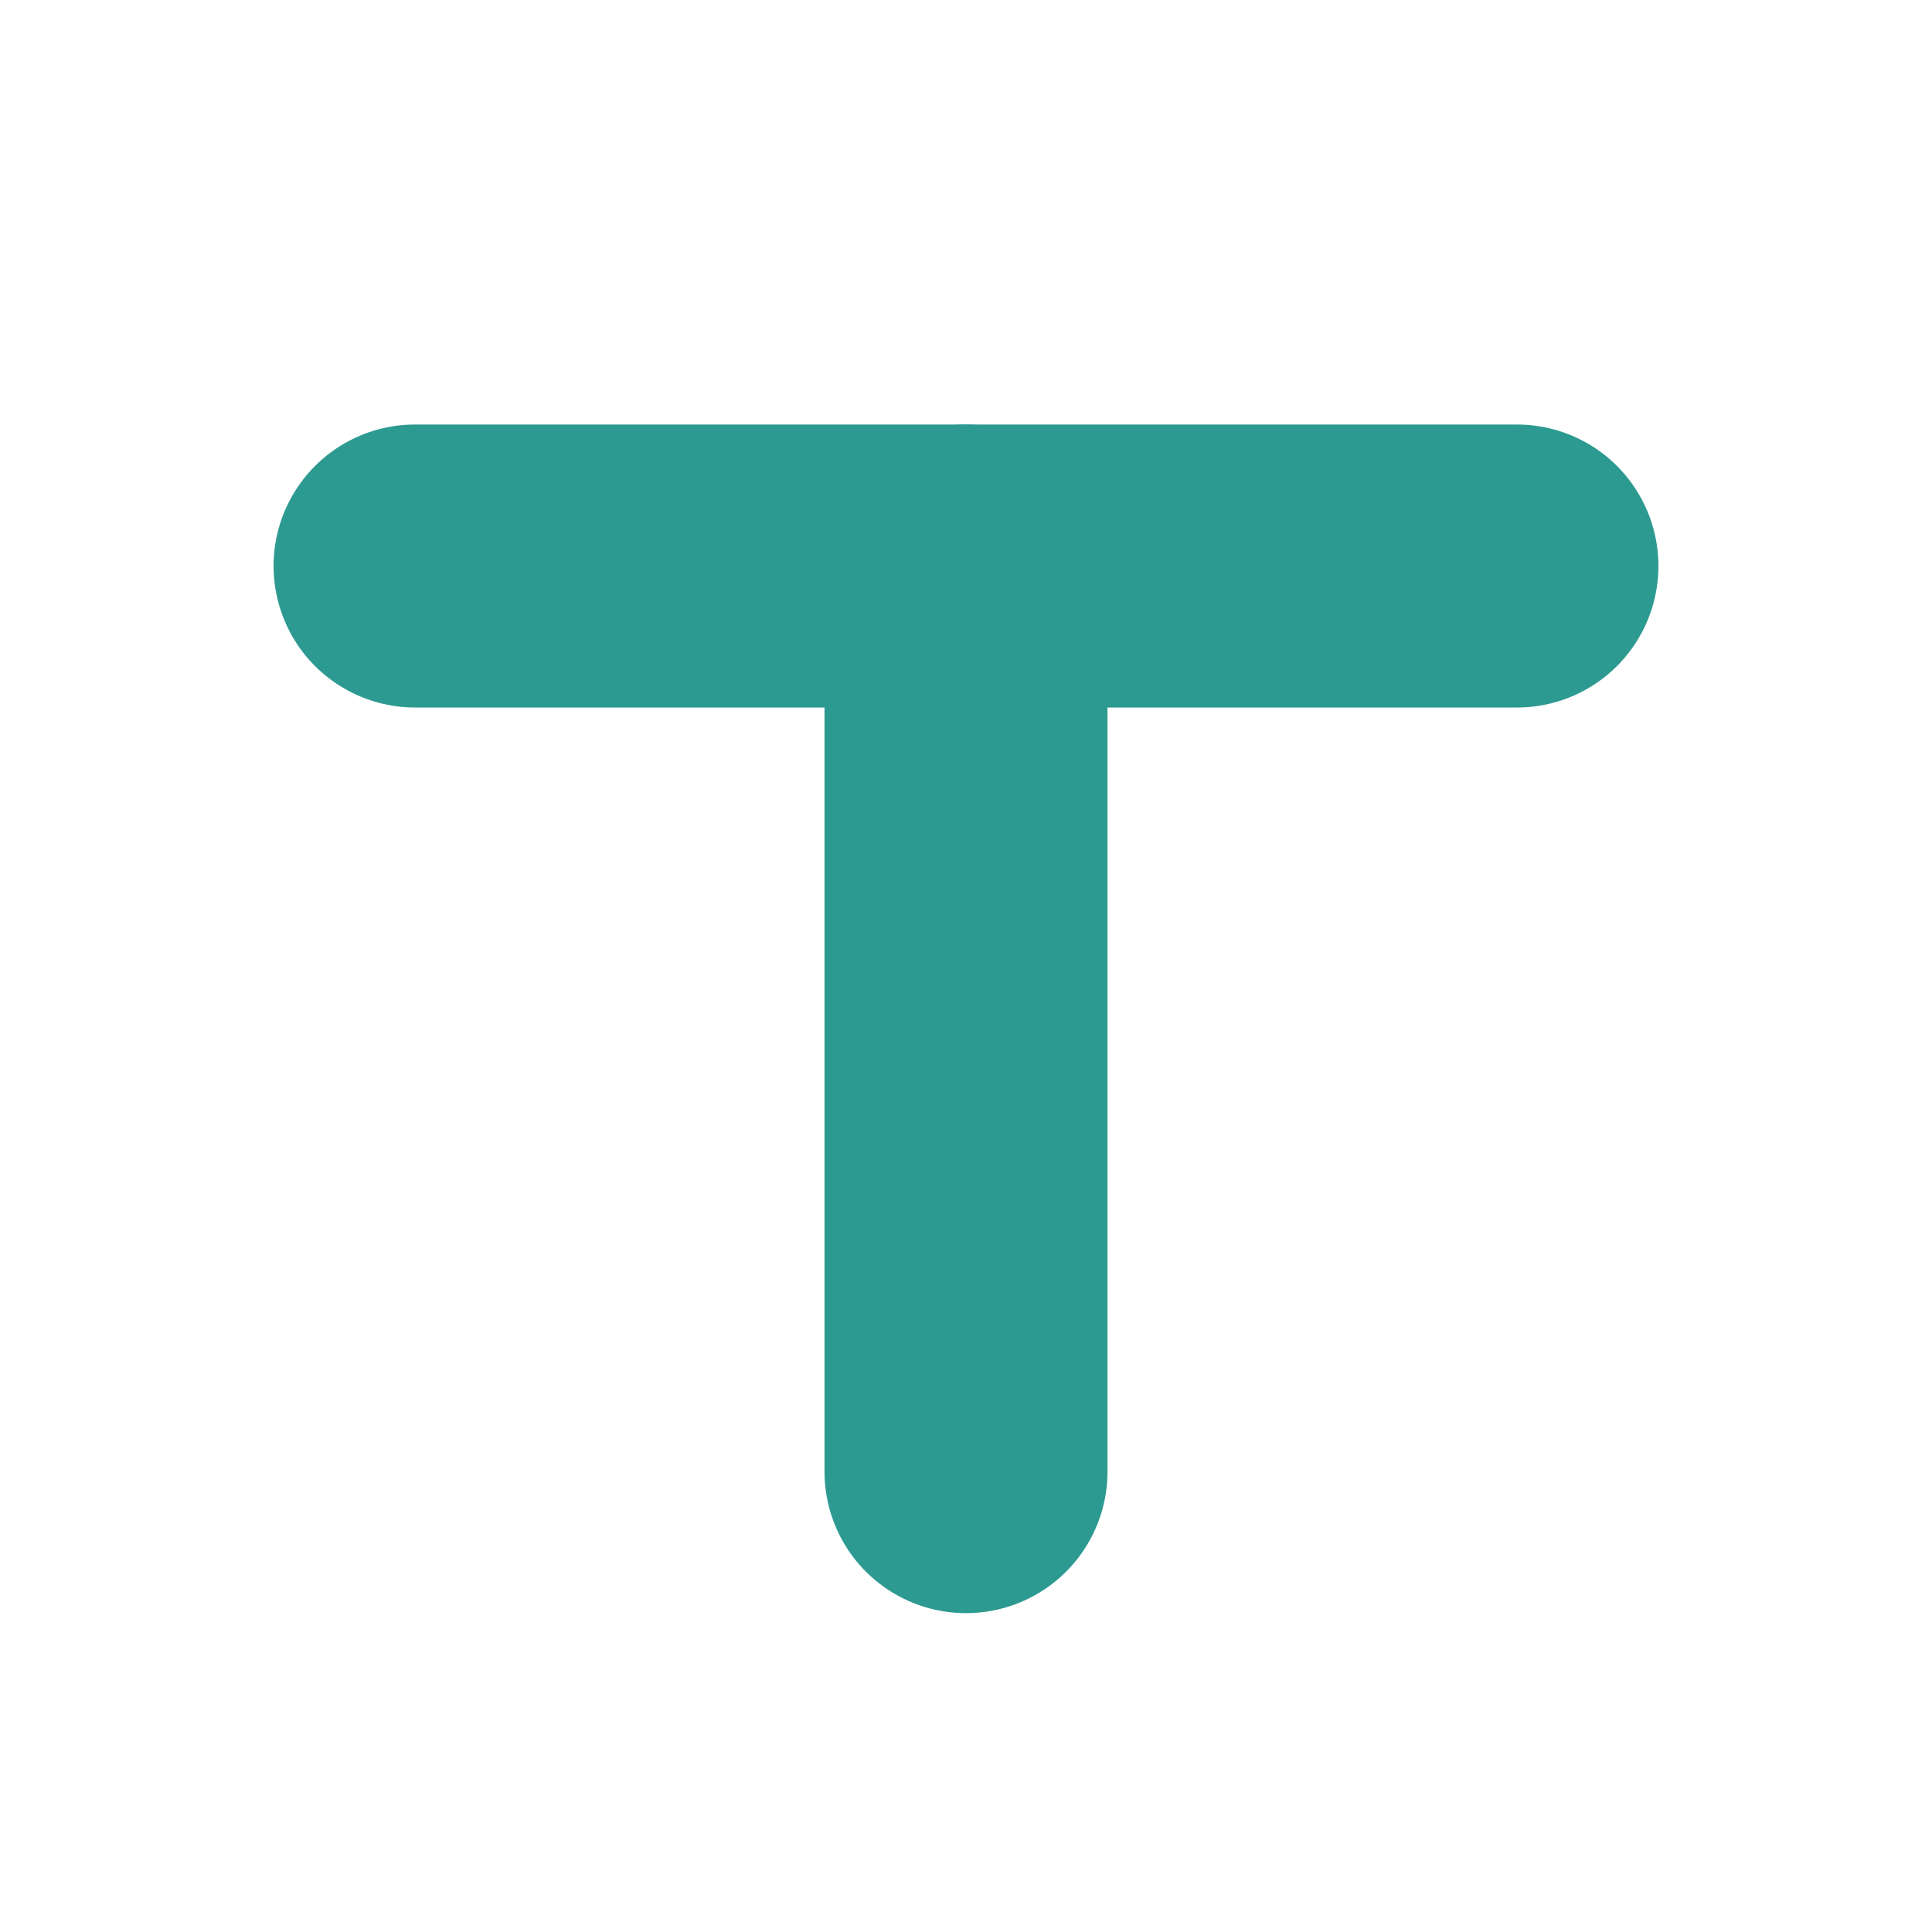 <svg xmlns="http://www.w3.org/2000/svg" width="1024" height="1024" viewBox="0 0 1024 1024">
  <rect x="0" y="0" width="1024" height="1024" fill="#ffffff"></rect>
  <!-- Top bar -->
  <line x1="220" y1="300" x2="804" y2="300" stroke="#2d9a91" stroke-width="150" stroke-linecap="round"></line>
  <!-- Stem -->
  <line x1="512" y1="300" x2="512" y2="780" stroke="#2d9a91" stroke-width="150" stroke-linecap="round"></line>
</svg>
